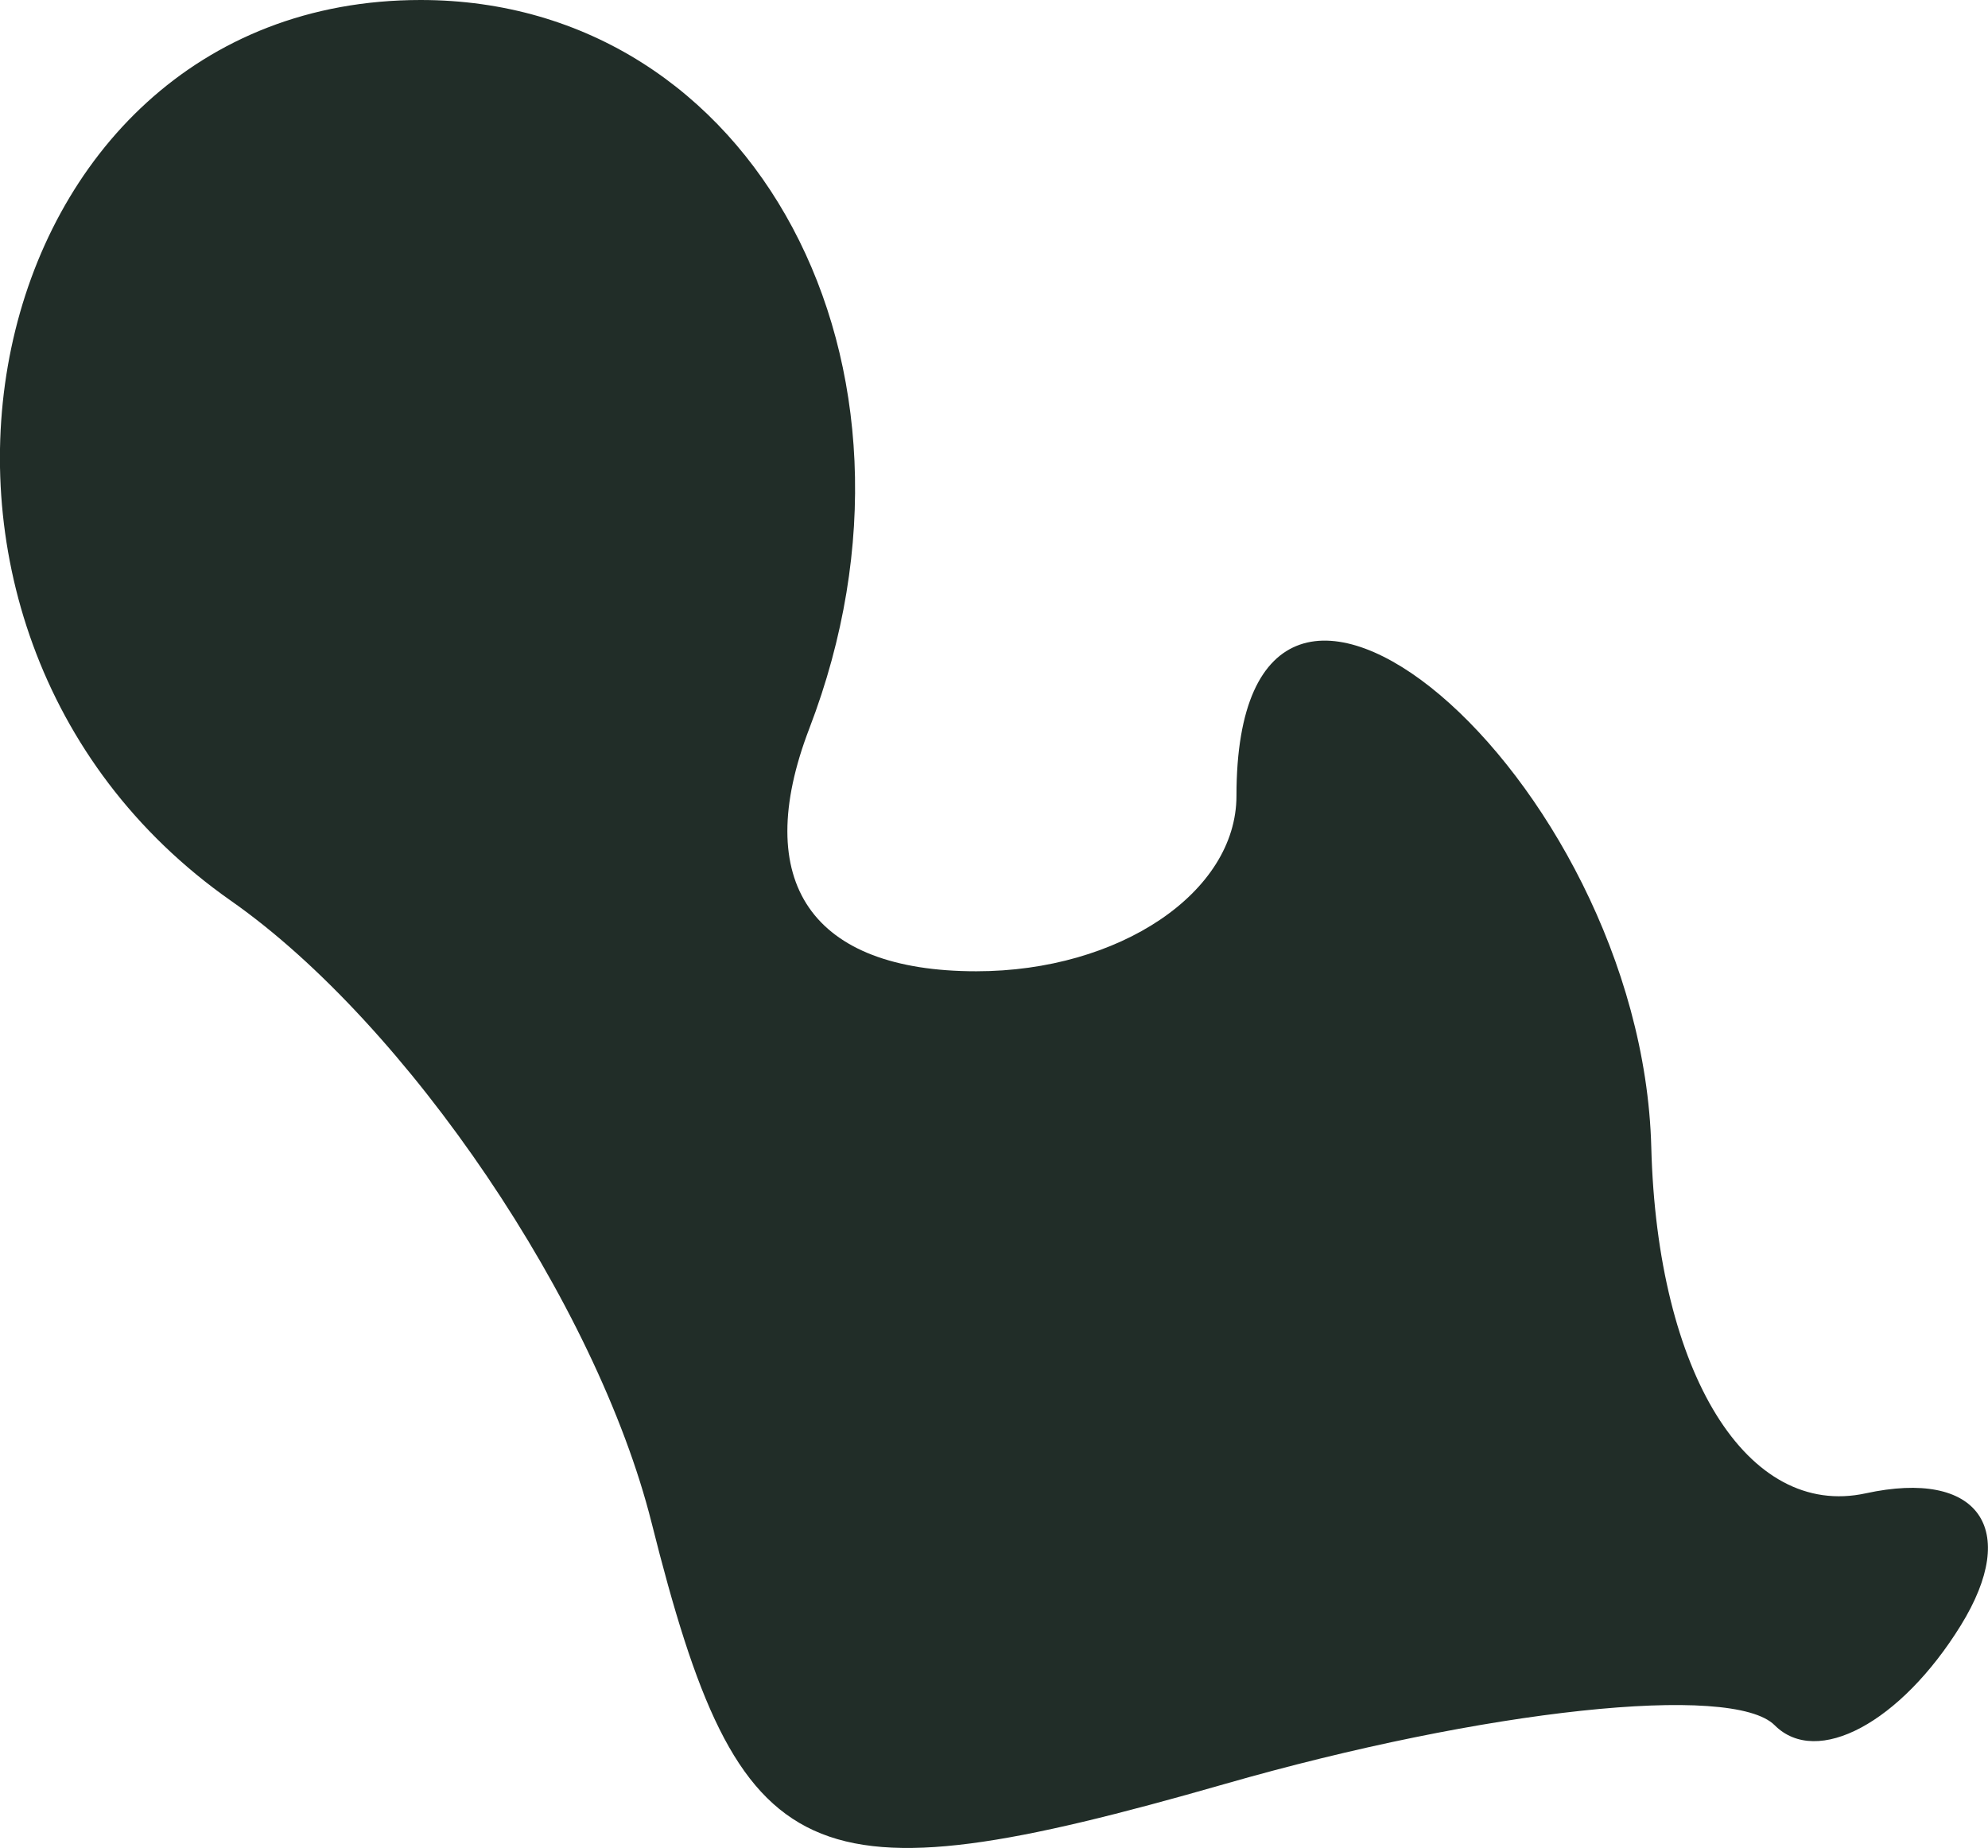 <?xml version="1.0" encoding="UTF-8" standalone="no"?>
<!-- Created with Inkscape (http://www.inkscape.org/) -->

<svg
   xmlns:dc="http://purl.org/dc/elements/1.1/"
   xmlns:cc="http://creativecommons.org/ns#"
   xmlns:rdf="http://www.w3.org/1999/02/22-rdf-syntax-ns#"
   xmlns:svg="http://www.w3.org/2000/svg"
   xmlns="http://www.w3.org/2000/svg"
   xmlns:sodipodi="http://sodipodi.sourceforge.net/DTD/sodipodi-0.dtd"
   xmlns:inkscape="http://www.inkscape.org/namespaces/inkscape"
   width="24.561"
   height="22.832"
   id="svg3442"
   version="1.1"
   inkscape:version="0.48.4 r9939"
   sodipodi:docname="bird-left-5.svg">
  <defs
     id="defs3444" />
  <sodipodi:namedview
     id="base"
     pagecolor="#ffffff"
     bordercolor="#666666"
     borderopacity="1.0"
     inkscape:pageopacity="0.0"
     inkscape:pageshadow="2"
     inkscape:zoom="3.959798"
     inkscape:cx="16.889178"
     inkscape:cy="-3.5027846"
     inkscape:document-units="px"
     inkscape:current-layer="layer1"
     showgrid="false"
     fit-margin-top="0"
     fit-margin-left="0"
     fit-margin-right="0"
     fit-margin-bottom="0"
     inkscape:window-width="788"
     inkscape:window-height="395"
     inkscape:window-x="397"
     inkscape:window-y="373"
     inkscape:window-maximized="0" />
  <g
     inkscape:label="Layer 1"
     inkscape:groupmode="layer"
     id="layer1"
     transform="translate(-372.436,-516.455)">
    <path
       style="fill:#212d28"
       d="m 380.486,535.268 c -0.677,-2.698 -3.015,-6.155 -5.194,-7.682 -4.827,-3.381 -3.197,-11.131 2.341,-11.131 4.125,0 6.528,4.504 4.802,9 -0.729,1.9 0.028,3 2.063,3 1.768,0 3.214,-0.975 3.214,-2.167 0,-4.503 5.006,-0.262 5.125,4.342 0.073,2.795 1.187,4.593 2.649,4.275 1.388,-0.302 1.916,0.433 1.174,1.633 -0.742,1.2 -1.777,1.755 -2.299,1.232 -0.523,-0.523 -3.581,-0.196 -6.797,0.727 -5.182,1.486 -5.987,1.119 -7.078,-3.229 z"
       id="path3512"
       inkscape:connector-curvature="0" />
  </g>
</svg>
